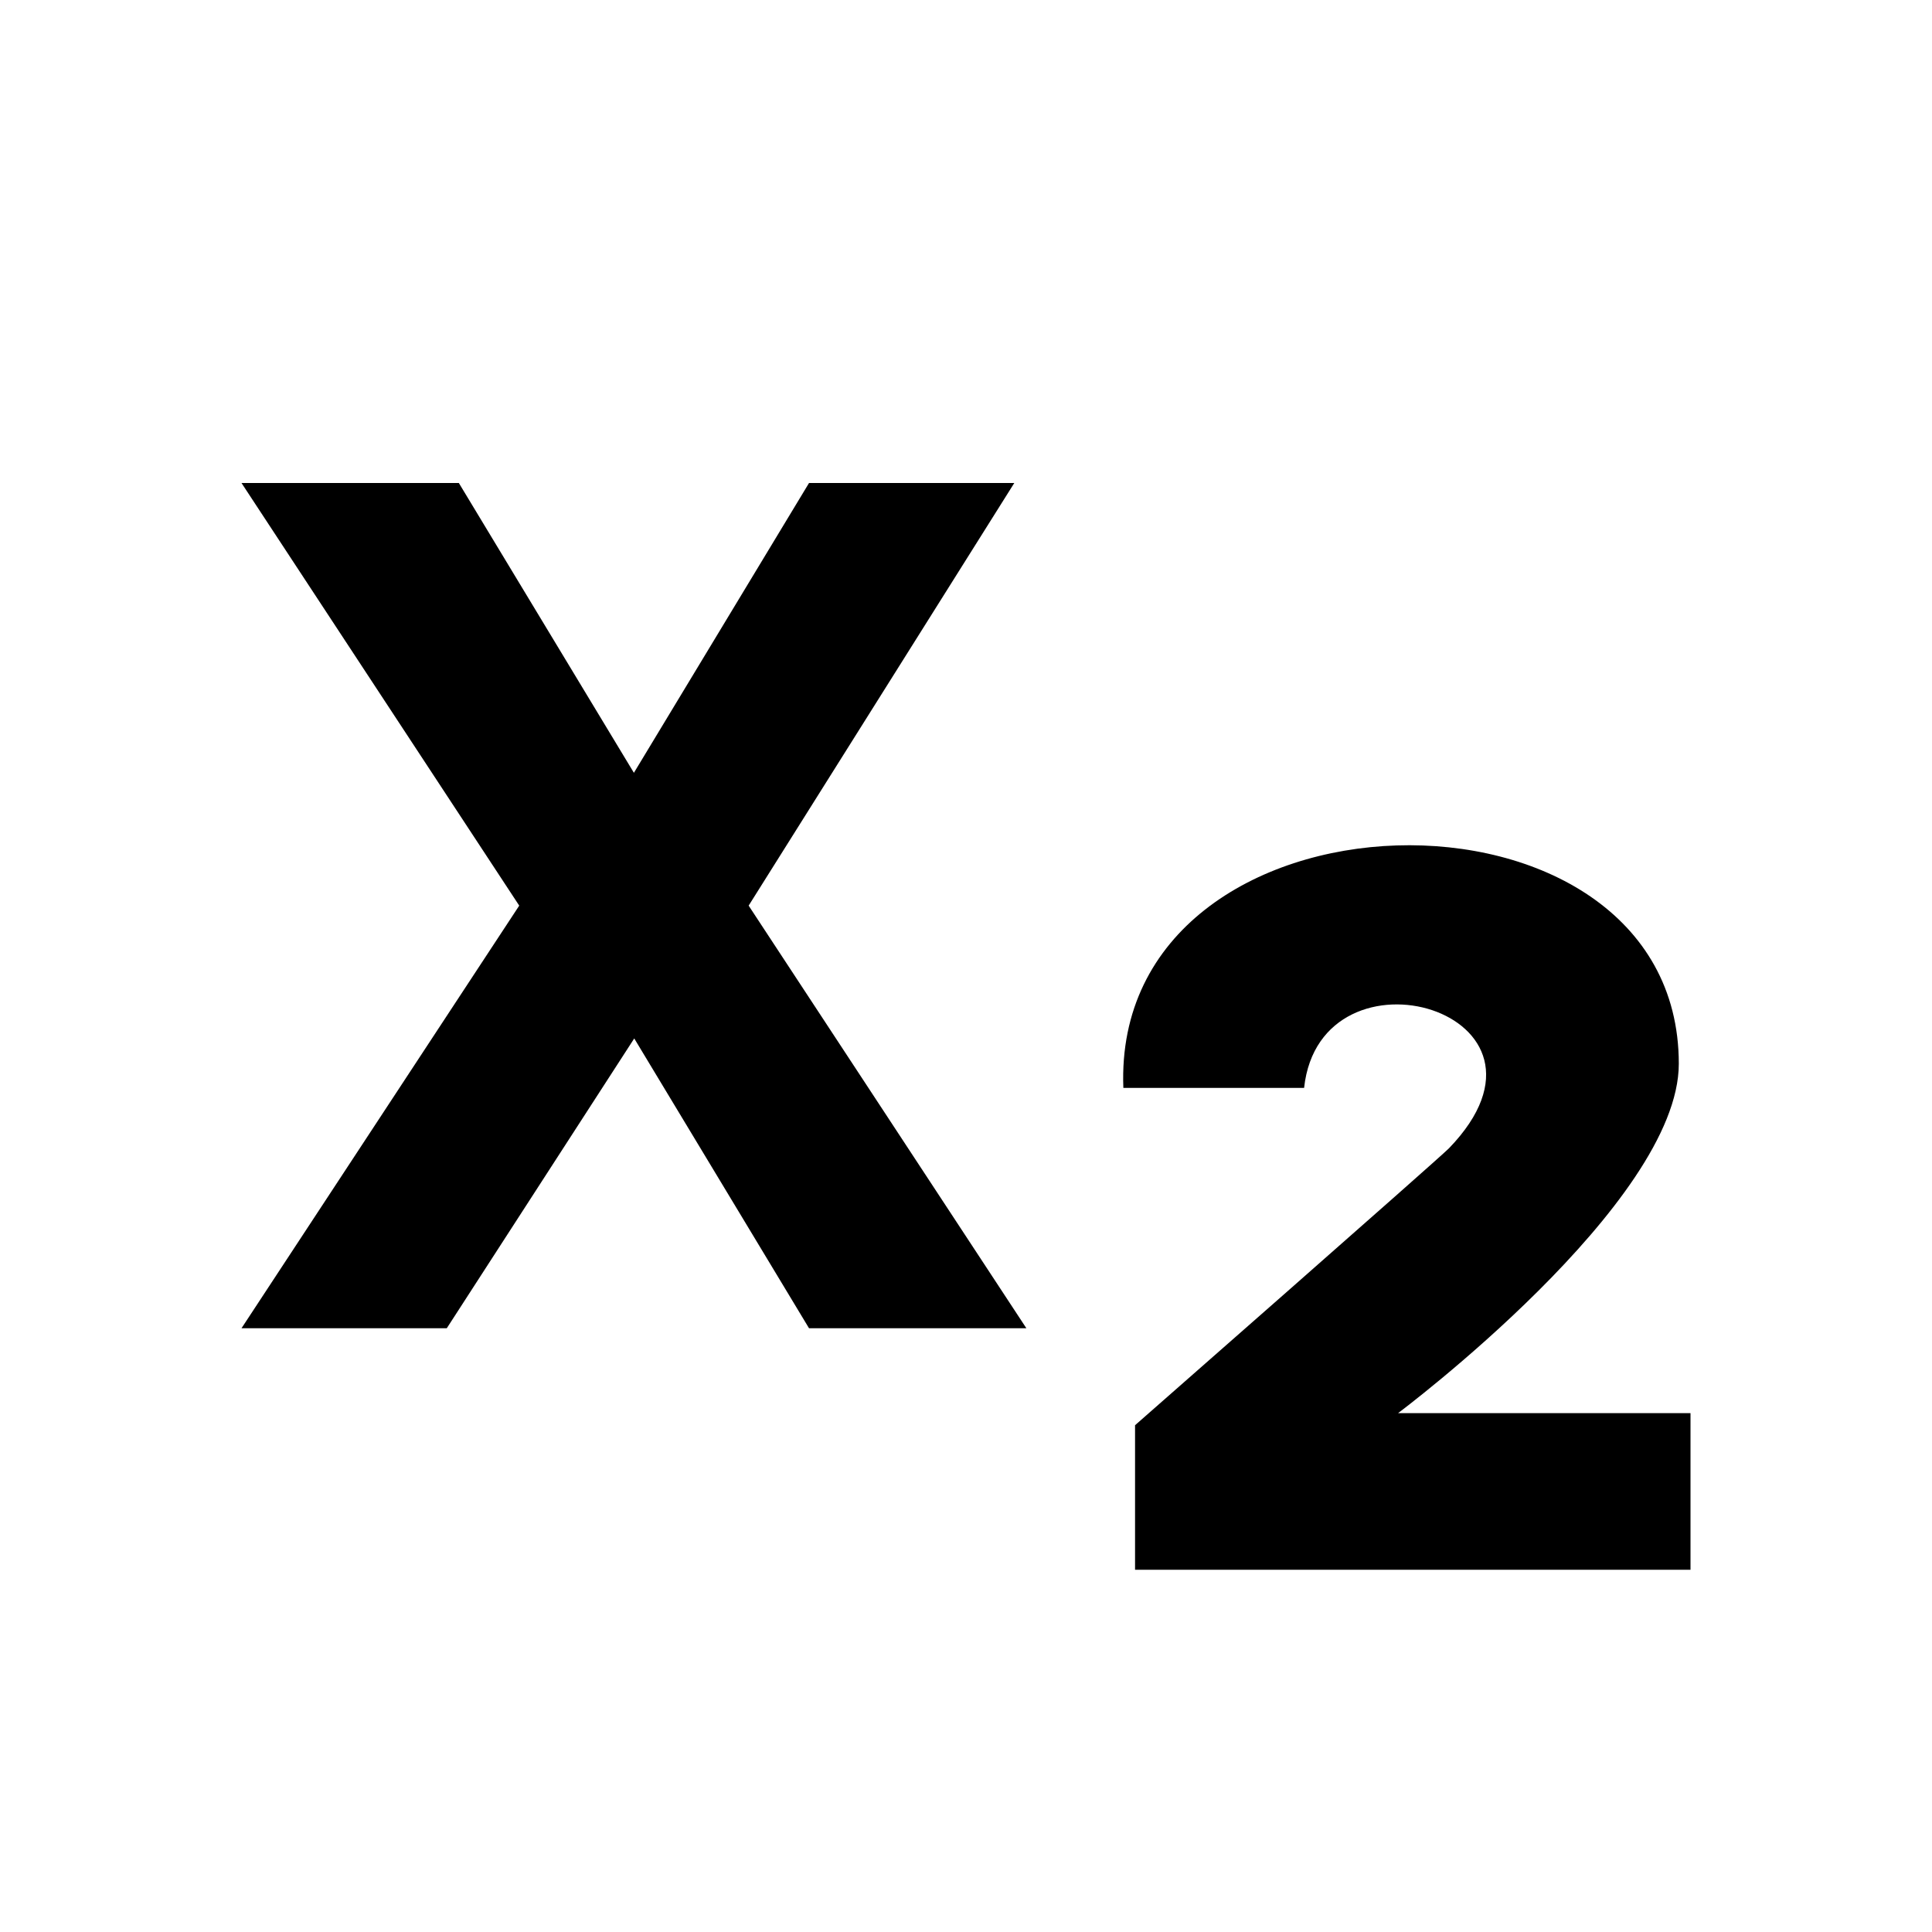 <!--
* SPDX-FileCopyrightText: © 2020 Liferay, Inc. <https://liferay.com>
* SPDX-FileCopyrightText: © 2020 Contributors to the project Clay <https://github.com/liferay/clay/graphs/contributors>
*
* SPDX-License-Identifier: BSD-3-Clause
-->
<svg xmlns="http://www.w3.org/2000/svg" viewBox="0 0 512 512">
	<path class="lexicon-icon-outline lx-subscript-number" d="M297.7,288.3c-3.2-83,147.2-86.2,147.2-6.4c0,36.97-74.4,92.6-74.4,92.6H448V416H300.8v-38.3c0,0,80-70.2,83.2-73.4c34.93-36.18-34.04-56.08-38.4-16l0,0L297.7,288.3L297.7,288.3z"/>
	<path class="lexicon-icon-outline lx-subscript-letter" d="M168.08,275.2L118.4,352H64l73.6-112L64,128h57.6l46.39,76.8L214.4,128h54.4l-70.4,112L272,352h-57.6L168.08,275.2z"/>
</svg>